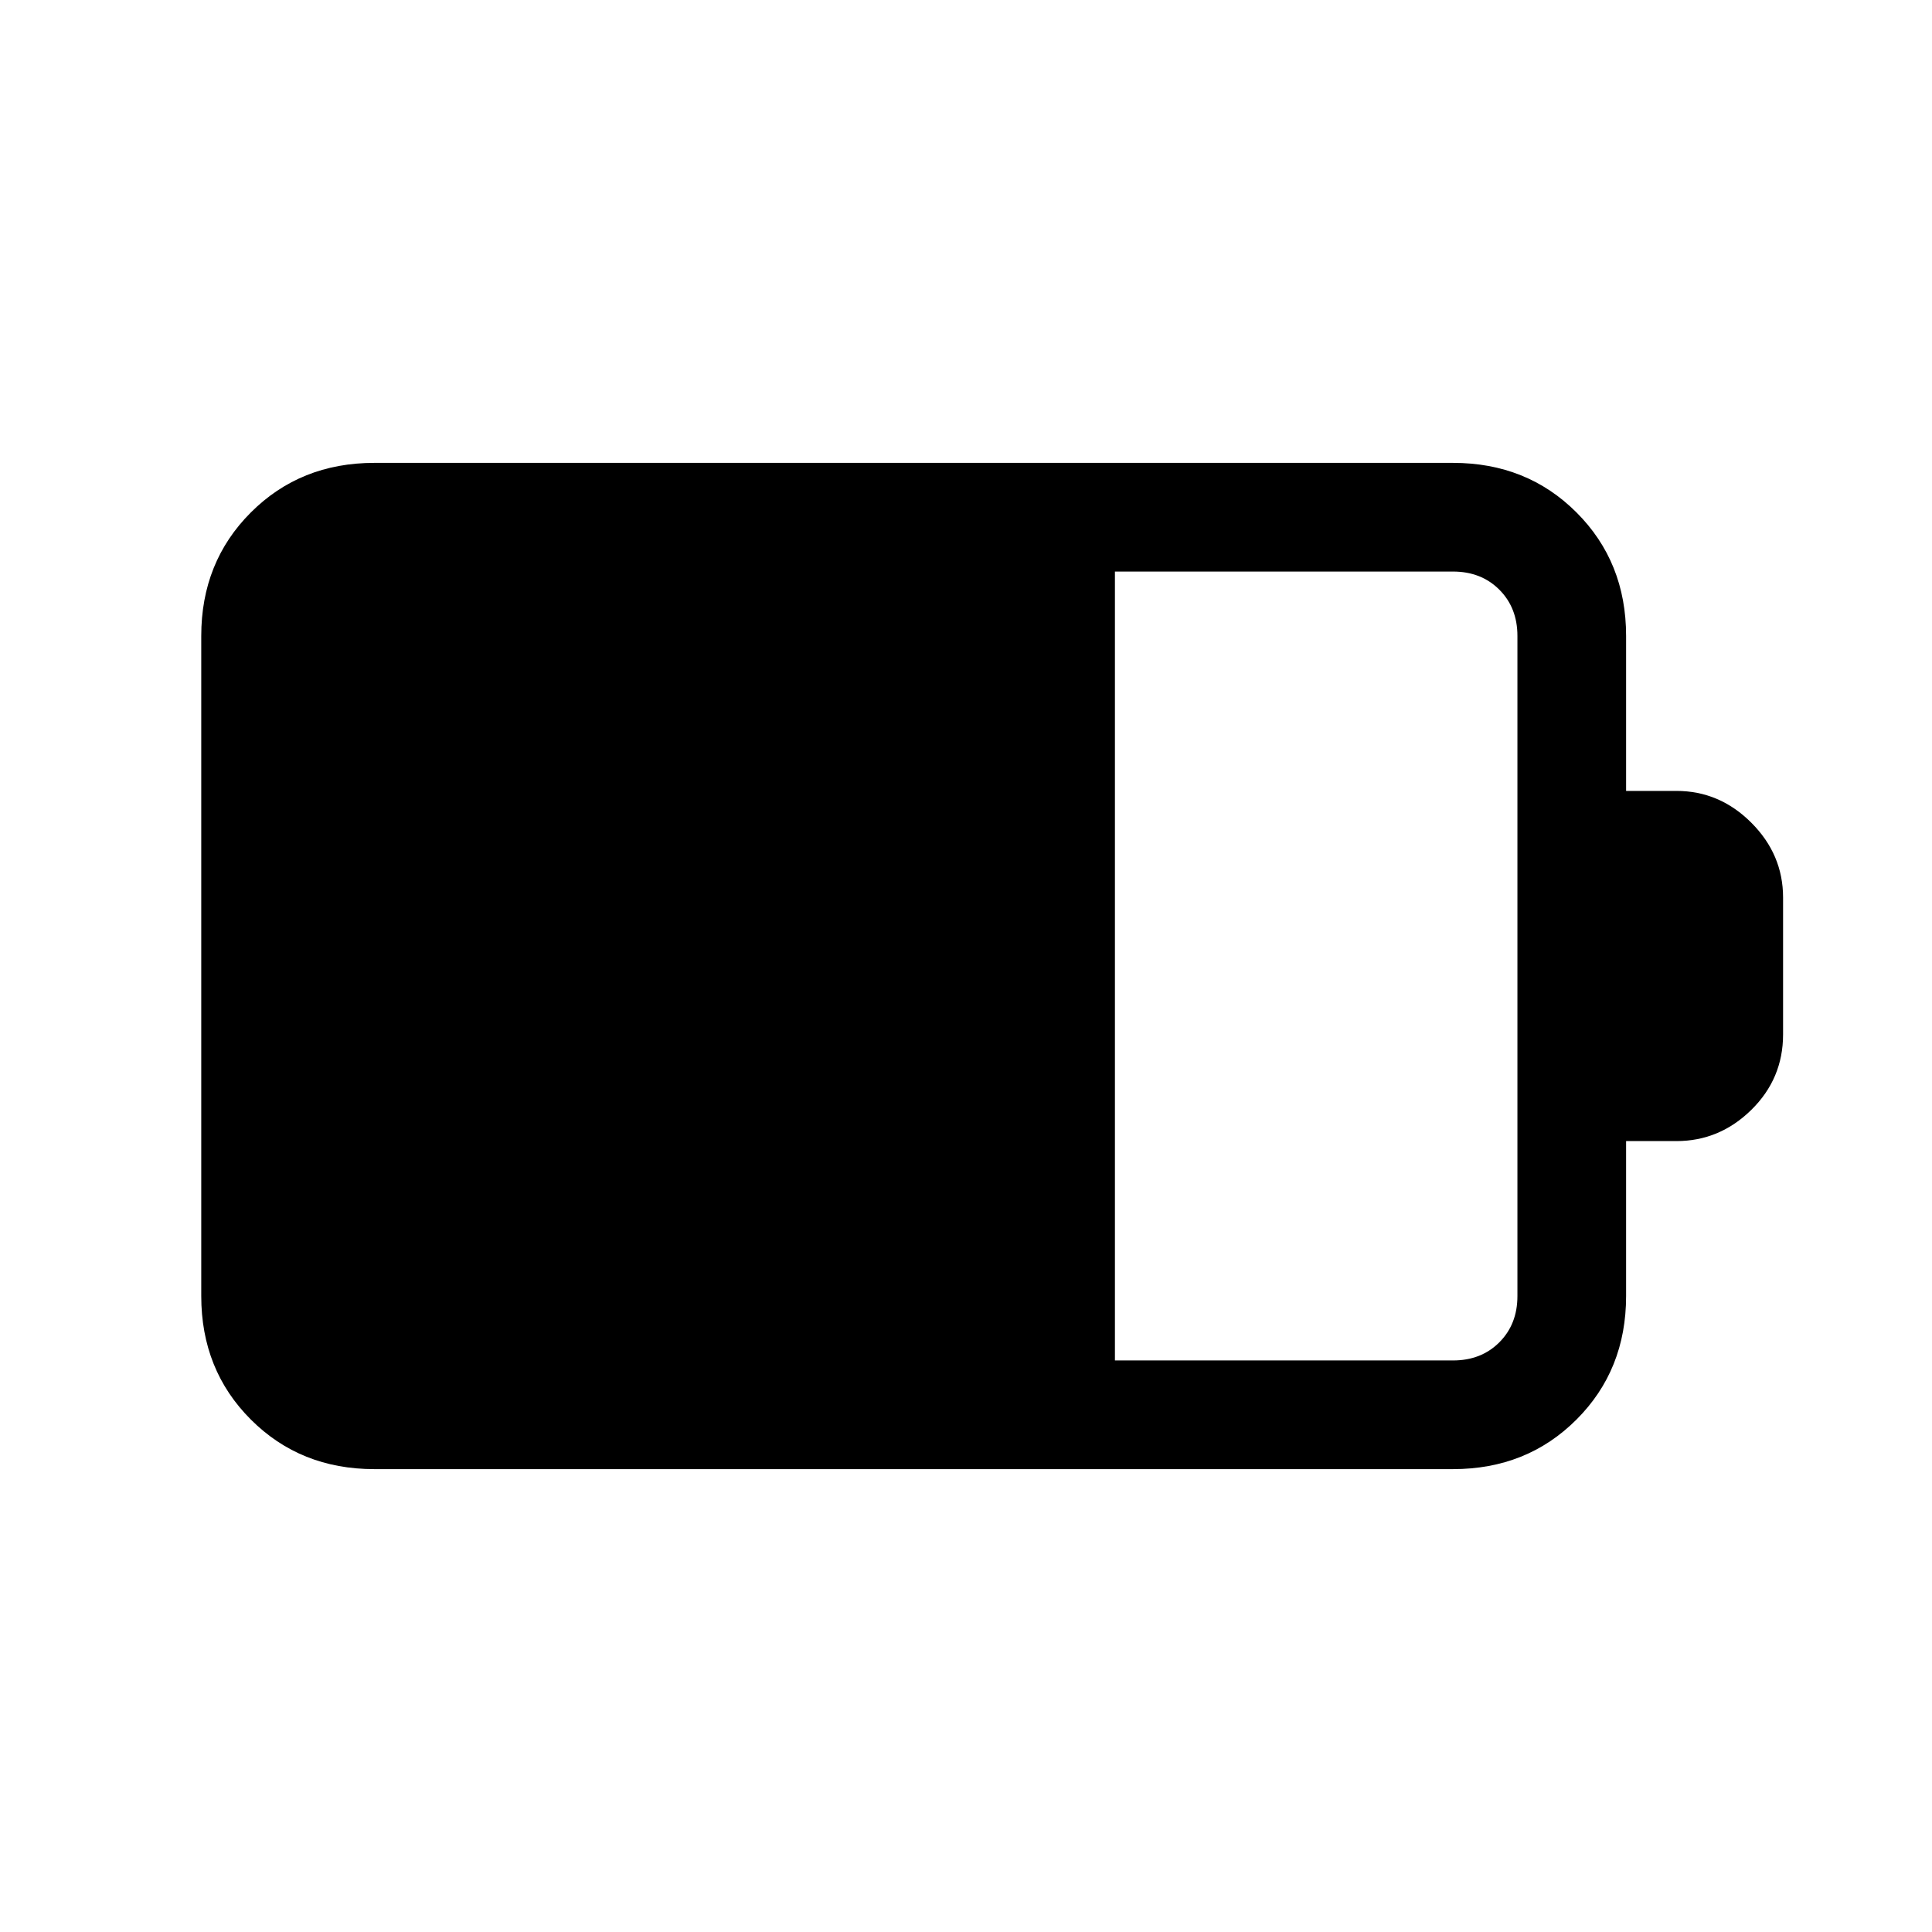 <svg xmlns="http://www.w3.org/2000/svg" height="24" viewBox="0 -960 960 960" width="24"><path d="M554-284h168q14 0 23-9t9-23v-328q0-14-9-23t-23-9H554v392Zm-368 54q-36.73 0-61.36-24.64Q100-279.27 100-316v-328q0-36.72 24.64-61.36Q149.27-730 186-730h536q36.72 0 61.36 24.64T808-644v77h25q21.42 0 37.21 15.79T886-514v68q0 22-15.79 37.5T833-393h-25v77q0 36.73-24.64 61.36Q758.72-230 722-230H186Z"/></svg>